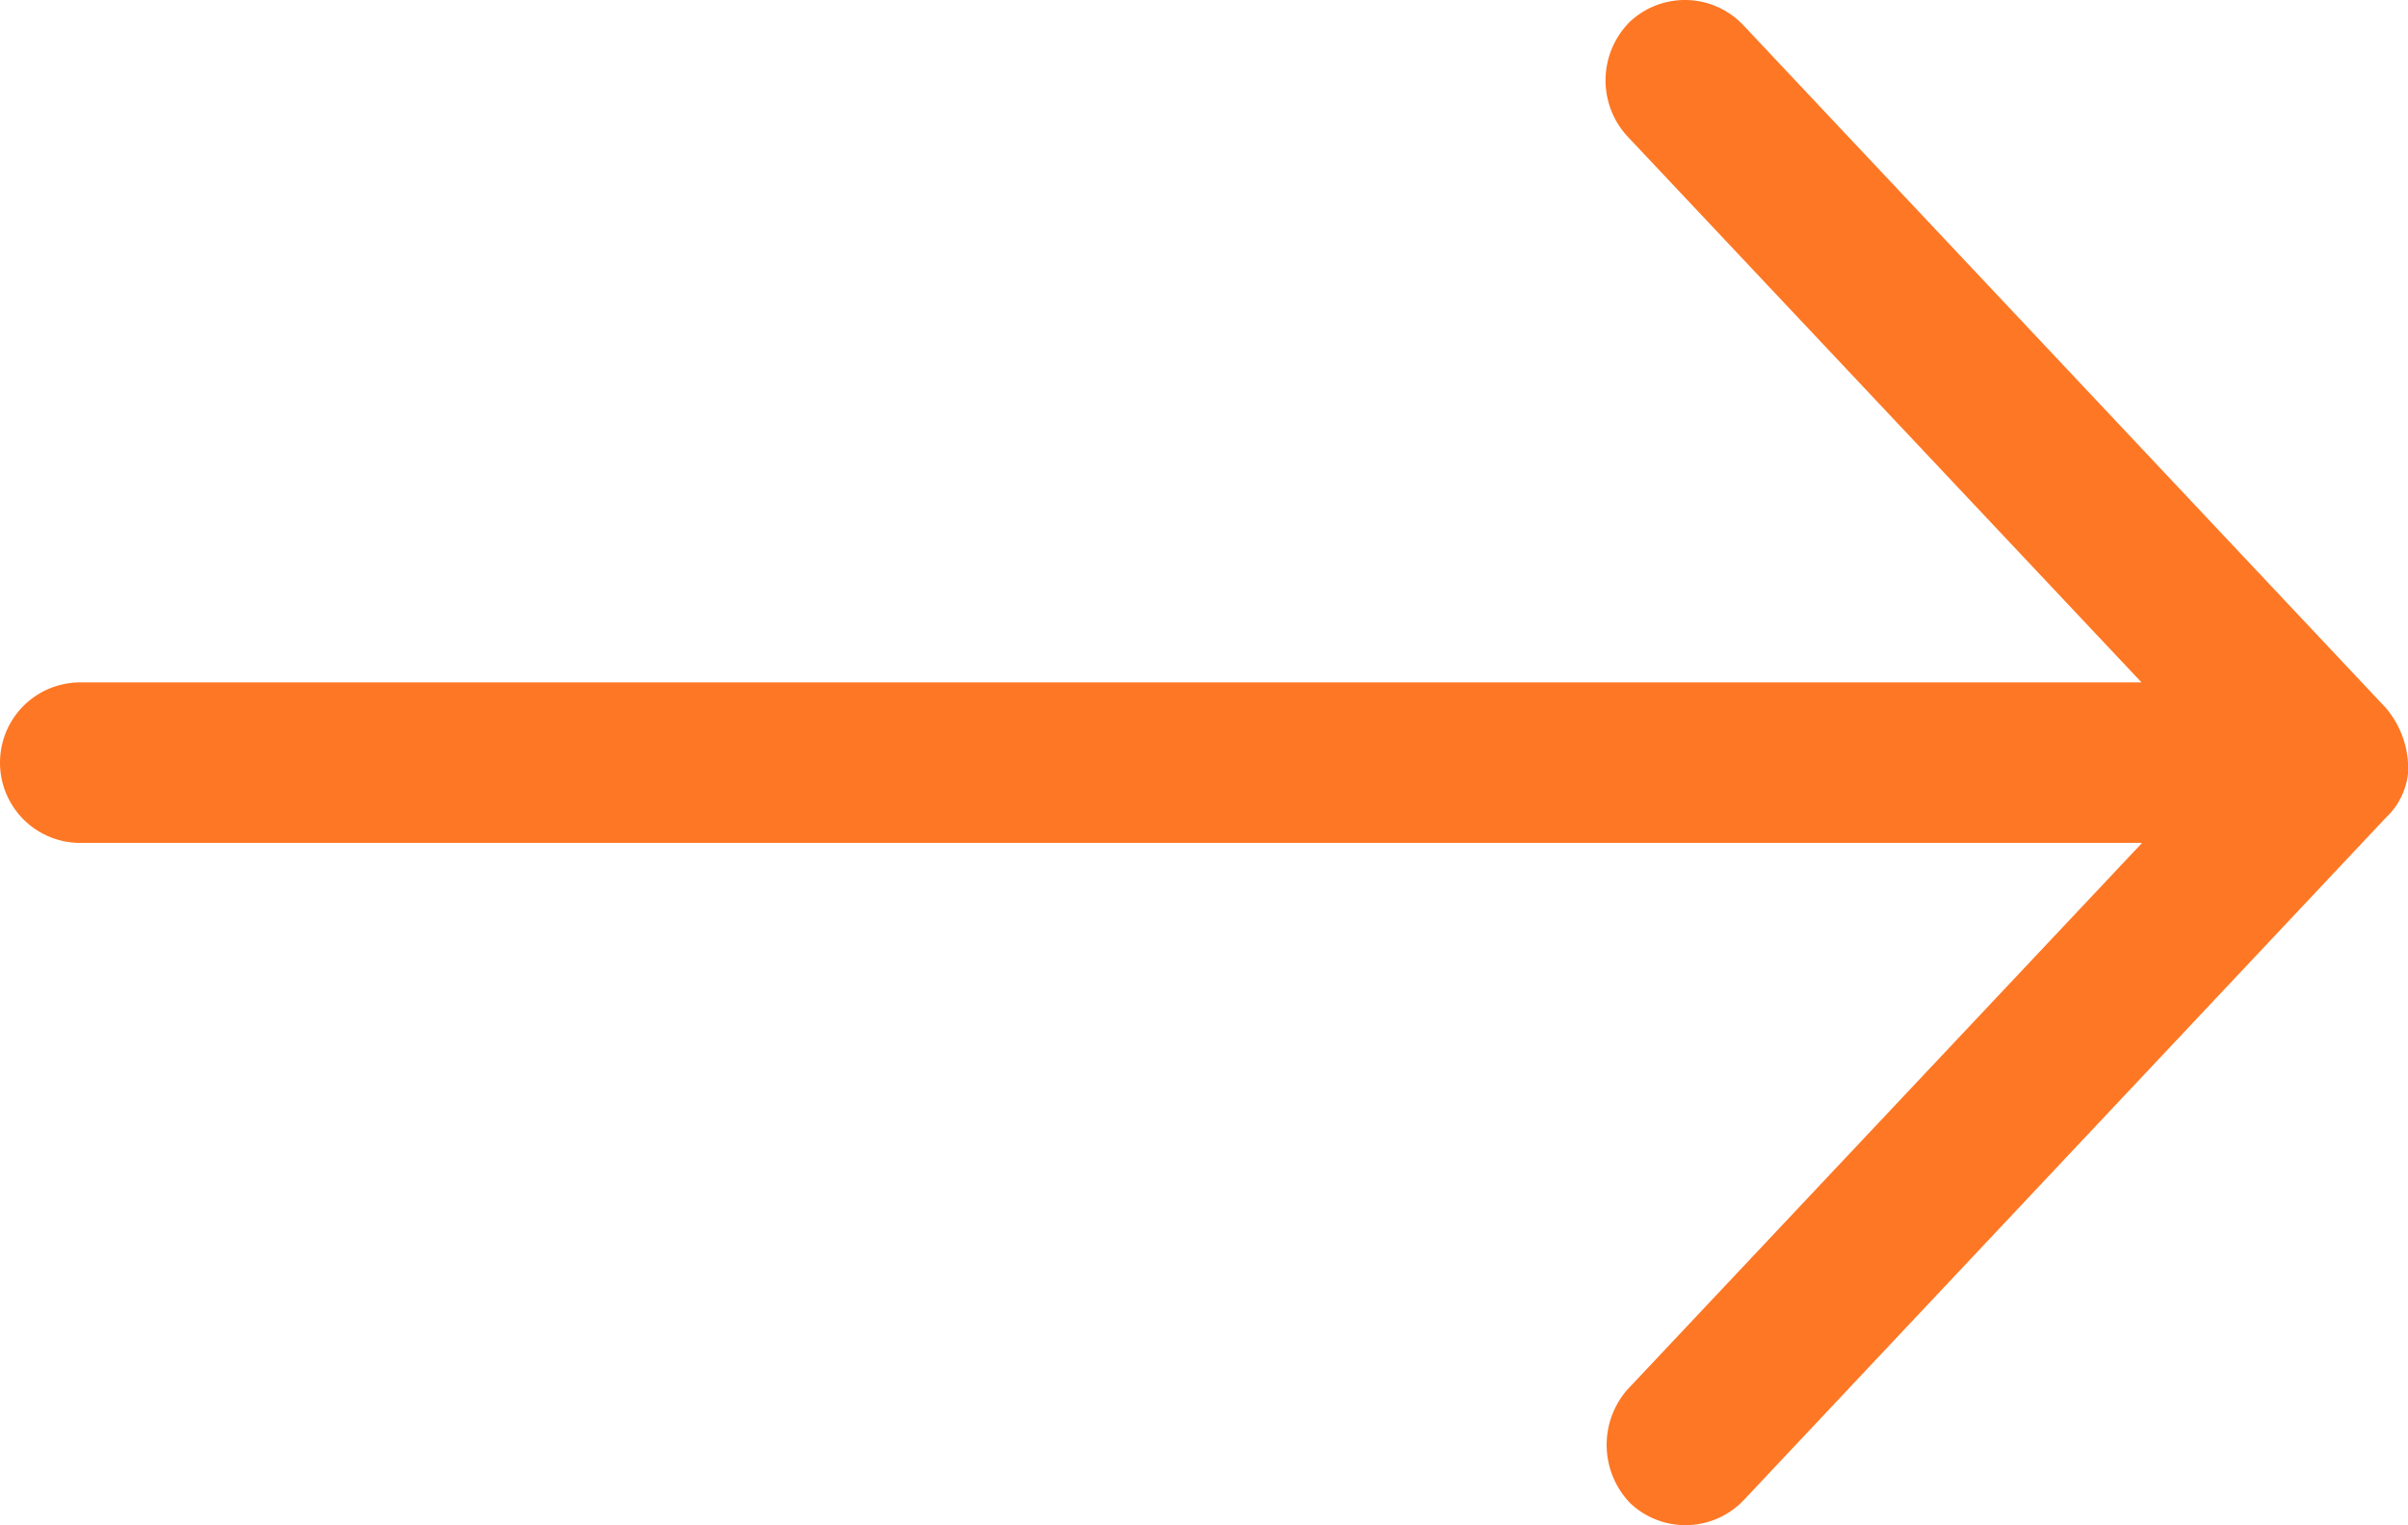 <svg xmlns="http://www.w3.org/2000/svg" width="16.835" height="10.662" viewBox="0 0 16.835 10.662"><defs><clipPath id="a"><path fill="#fe7724" d="M0 0h16.835v10.662H0z"/></clipPath></defs><g clip-path="url(#a)"><path fill="#fe7724" d="M16.835 5.331a.653.653 0 0 0-.158-.386l-4.49-4.77a.562.562 0 0 0-.793-.022.578.578 0 0 0-.022.794l3.6 3.823H.561a.561.561 0 0 0 0 1.122h14.415l-3.6 3.823a.587.587 0 0 0 .022.793.562.562 0 0 0 .793-.022l4.489-4.77a.5.5 0 0 0 .158-.386Z"/></g></svg>